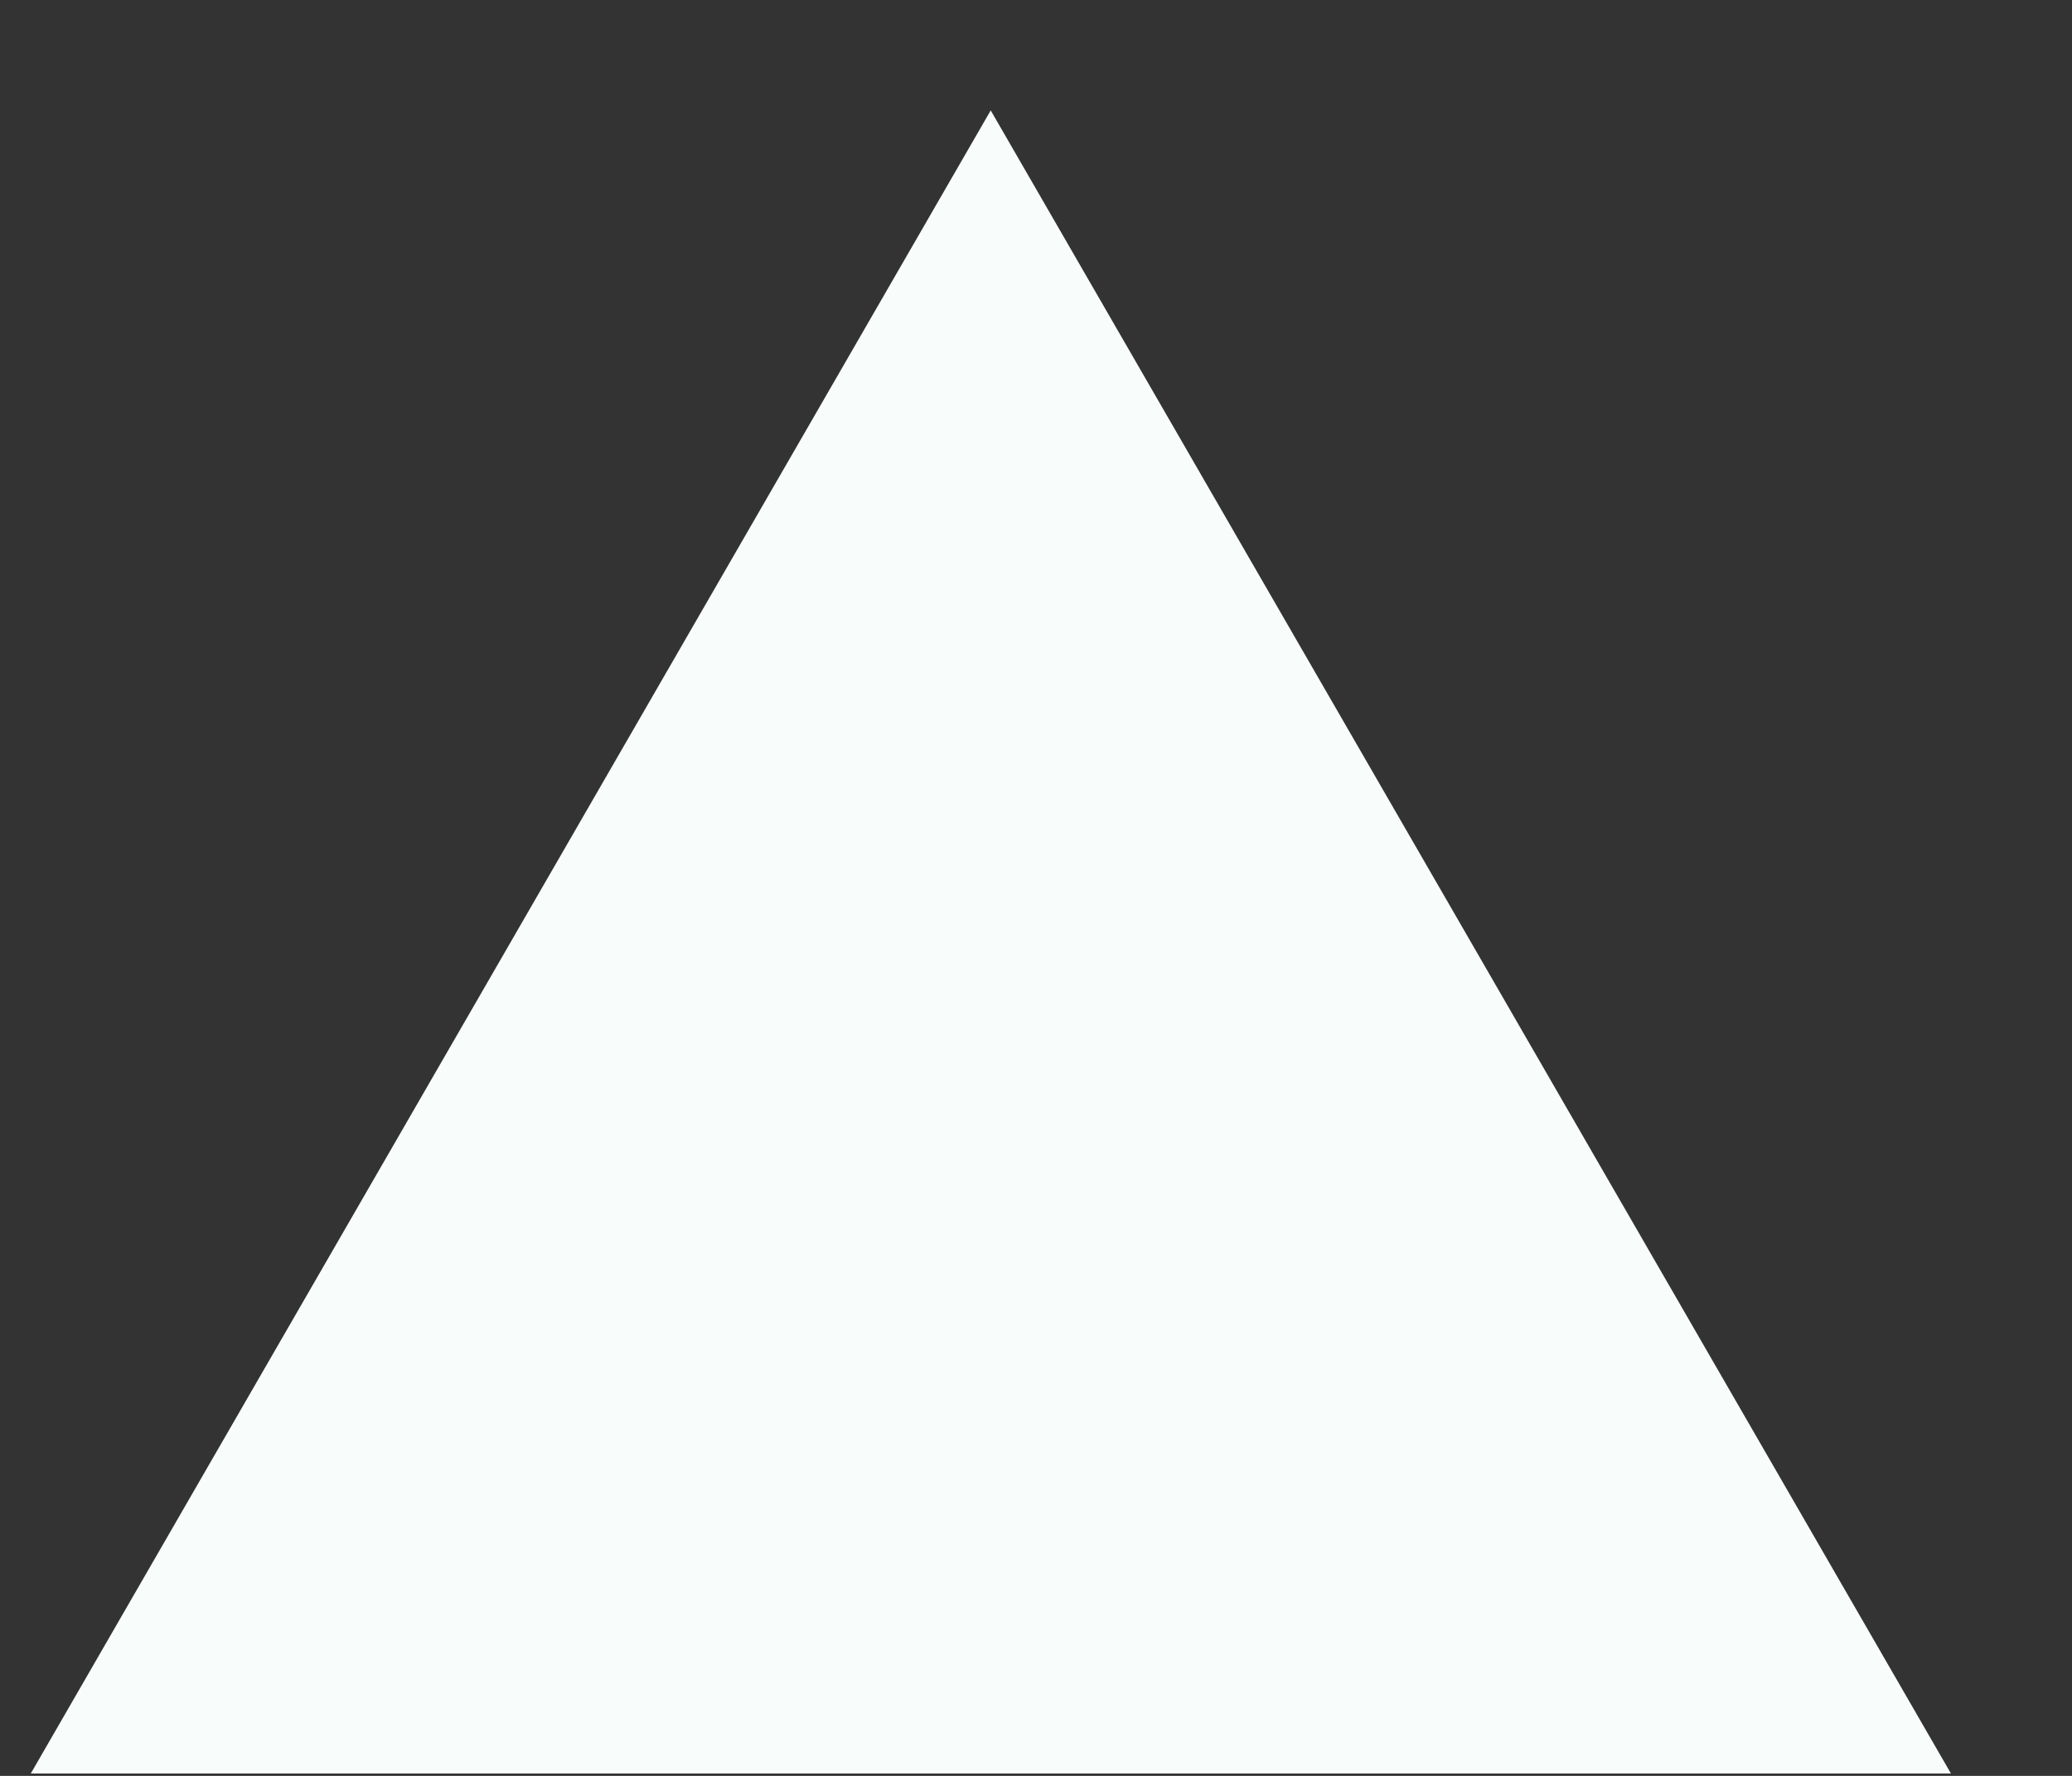 <svg width="7" height="6" viewBox="0 0 7 6" fill="none" xmlns="http://www.w3.org/2000/svg">
<rect x="0" y="0" width="7" height="6" fill="#333333" stroke="none"/>
<path d="M3.347 0.373L6.591 5.992H0.104L3.347 0.373Z" fill="#F8FCFB"/>
</svg>
